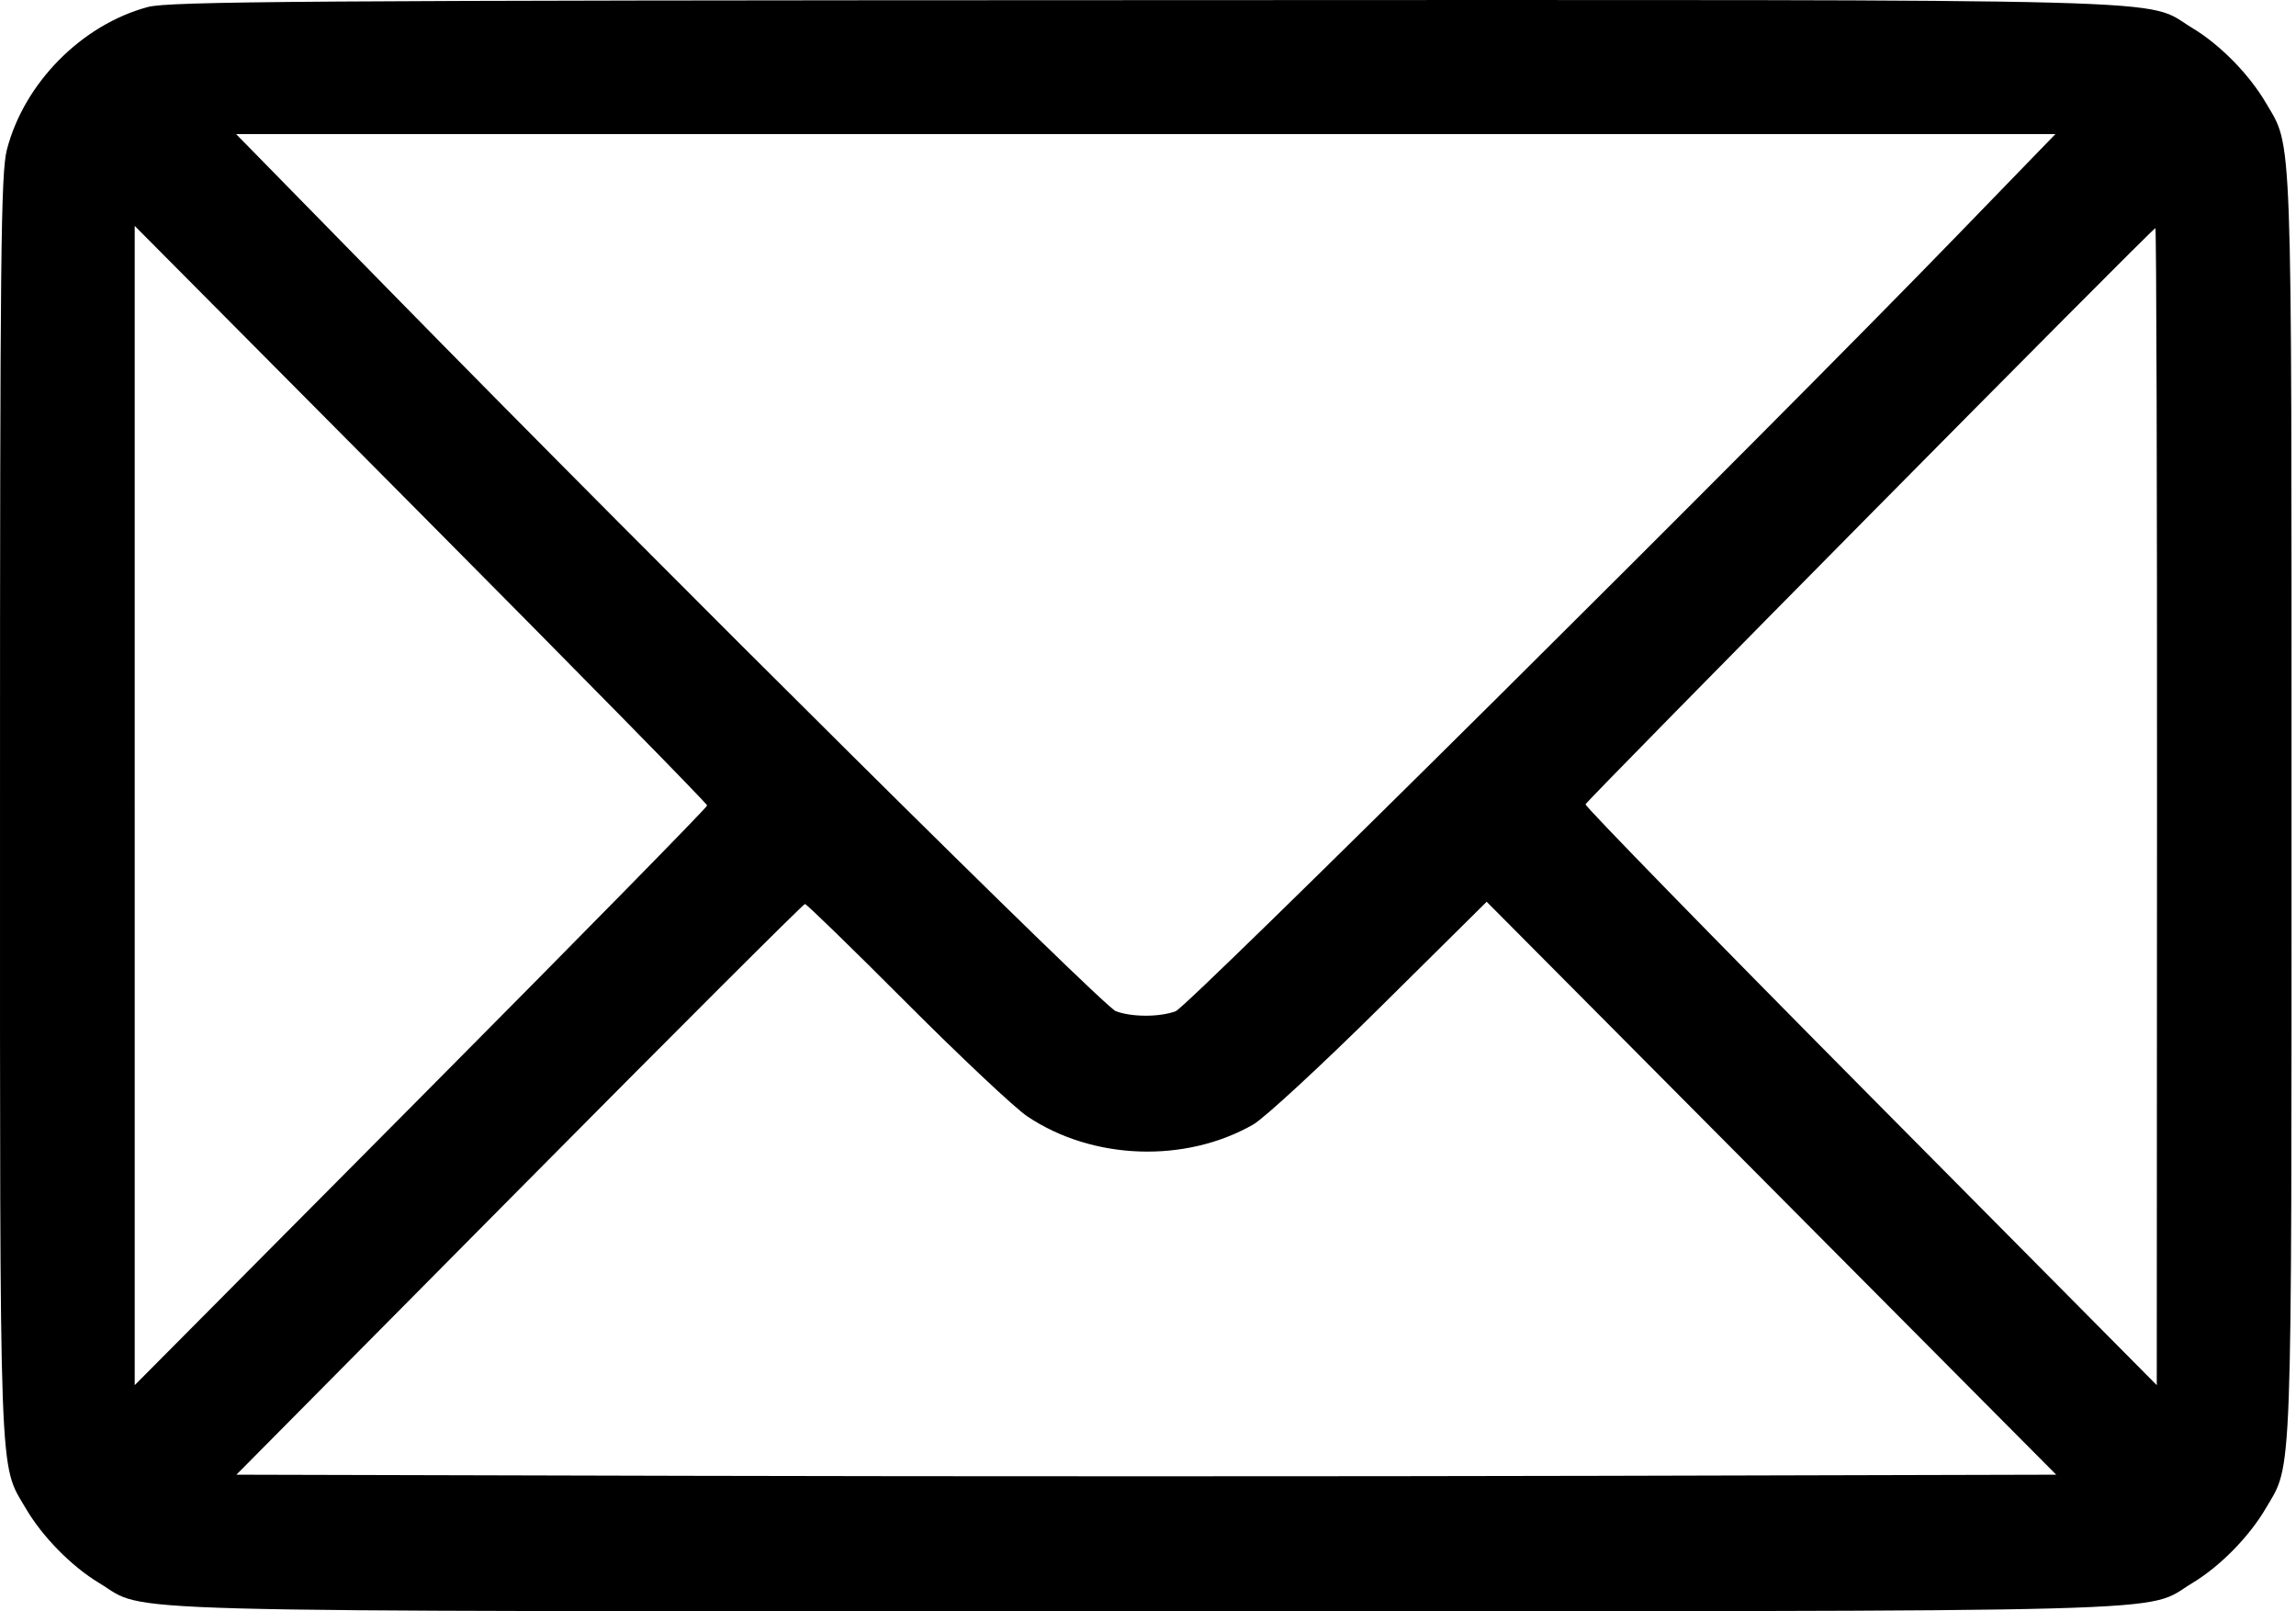 <svg width="513" height="360" viewBox="0 0 513 360" fill="none" xmlns="http://www.w3.org/2000/svg">
<path fill-rule="evenodd" clip-rule="evenodd" d="M33.026 1.569C18.244 5.541 5.396 18.544 1.544 33.426C0.19 38.659 0.002 56.534 0.002 179.966C0.002 333.627 -0.249 326.739 5.734 336.951C9.477 343.341 15.973 349.951 22.166 353.674C33.371 360.41 16.875 359.966 256.001 359.966C495.128 359.966 478.631 360.41 489.837 353.674C496.03 349.951 502.526 343.341 506.27 336.951C512.253 326.739 512.002 333.627 512.002 179.966C512.002 26.305 512.253 33.193 506.27 22.981C502.526 16.591 496.03 9.981 489.837 6.258C478.625 -0.482 495.21 -0.041 255.542 0.032C67.779 0.089 37.763 0.296 33.026 1.569ZM437.184 52.716C393.176 98.111 265.444 224.896 262.686 225.92C259.081 227.259 252.922 227.259 249.317 225.92C246.461 224.859 149.385 128.558 86.817 64.716L52.76 29.966H256H459.238L437.184 52.716ZM158.002 179.956C158.002 180.375 129.224 209.686 94.05 245.092L30.099 309.466L30.099 179.966L30.098 50.466L94.049 114.83C129.223 150.23 158.002 179.536 158.002 179.956ZM481.947 180.216L481.892 309.466L417.943 244.978C382.77 209.509 354.113 180.133 354.258 179.698C354.569 178.765 480.971 50.966 481.583 50.966C481.813 50.966 481.977 109.128 481.947 180.216ZM202.511 224.01C214.606 236.133 226.776 247.574 229.556 249.433C244.146 259.19 264.779 259.929 280.001 251.24C282.476 249.827 295.227 238.05 308.336 225.069L332.171 201.466L395.797 265.466L459.422 329.466L357.712 329.721C301.771 329.861 210.287 329.861 154.413 329.721L52.822 329.466L116.005 265.716C150.755 230.654 179.487 201.966 179.853 201.966C180.219 201.966 190.415 211.886 202.511 224.01Z" fill="black"/>
</svg>
